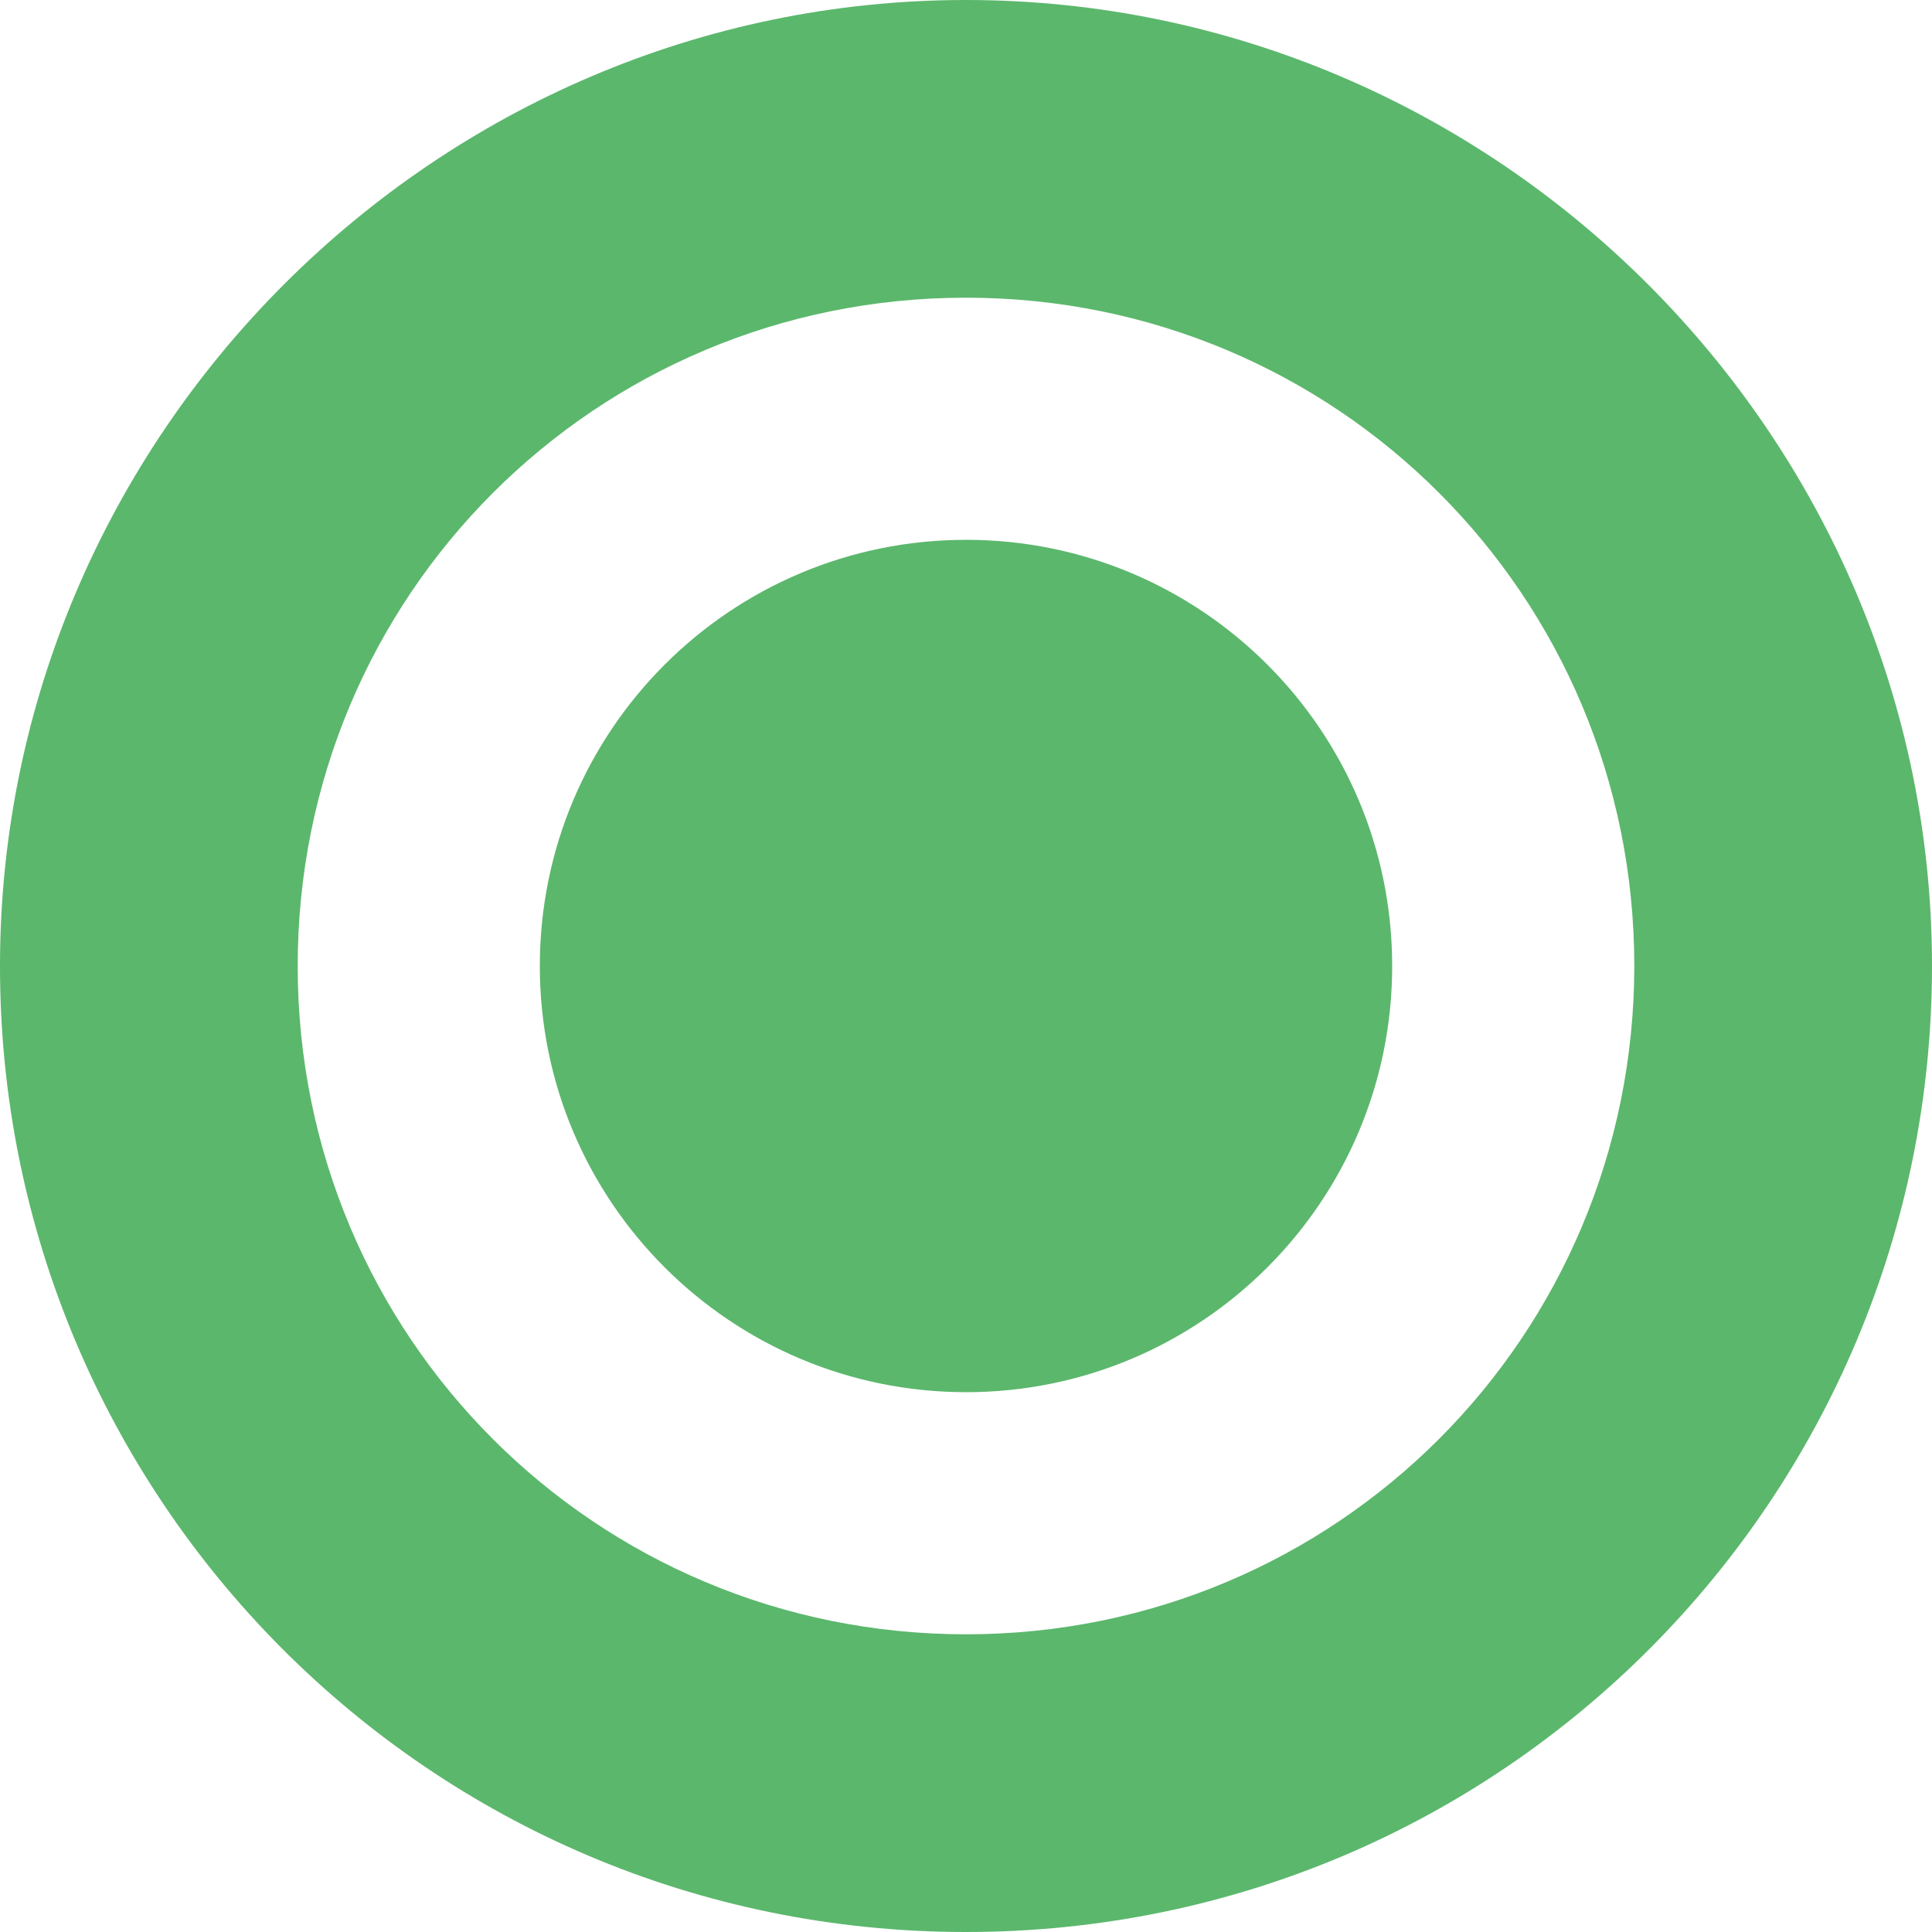 <?xml version="1.0" encoding="UTF-8"?>
<svg width="68px" height="68px" viewBox="0 0 68 68" version="1.1" xmlns="http://www.w3.org/2000/svg" xmlns:xlink="http://www.w3.org/1999/xlink">
    <title>indicator-focus</title>
    <g id="indicator-focus" stroke="none" stroke-width="1" fill="none" fill-rule="evenodd">
        <g id="noun-dots-2561422-95978E" transform="translate(-0, 0)" fill="#5BB76C" fill-rule="nonzero">
            <path d="M34,57.522 C20.963,57.522 10.478,47.044 10.478,34 C10.478,20.963 20.956,10.478 34,10.478 C47.037,10.478 57.522,20.956 57.522,34 C57.514,47.037 47.036,57.522 34,57.522 M34,68 C52.92,68 68,52.661 68,34 C68,15.339 52.661,0 34,0 C15.339,0 3.02146611e-06,15.339 3.02146611e-06,34 C-0.008,52.662 15.081,68 34,68 Z" id="Shape"></path>
            <path d="M34.004,49 C25.718,49 19,42.288 19,34 C19,25.712 25.718,19 34.004,19 C42.282,19 49,25.712 49,34 C49,42.288 42.282,49 34.004,49 Z" id="Path"></path>
        </g>
    </g>
</svg>